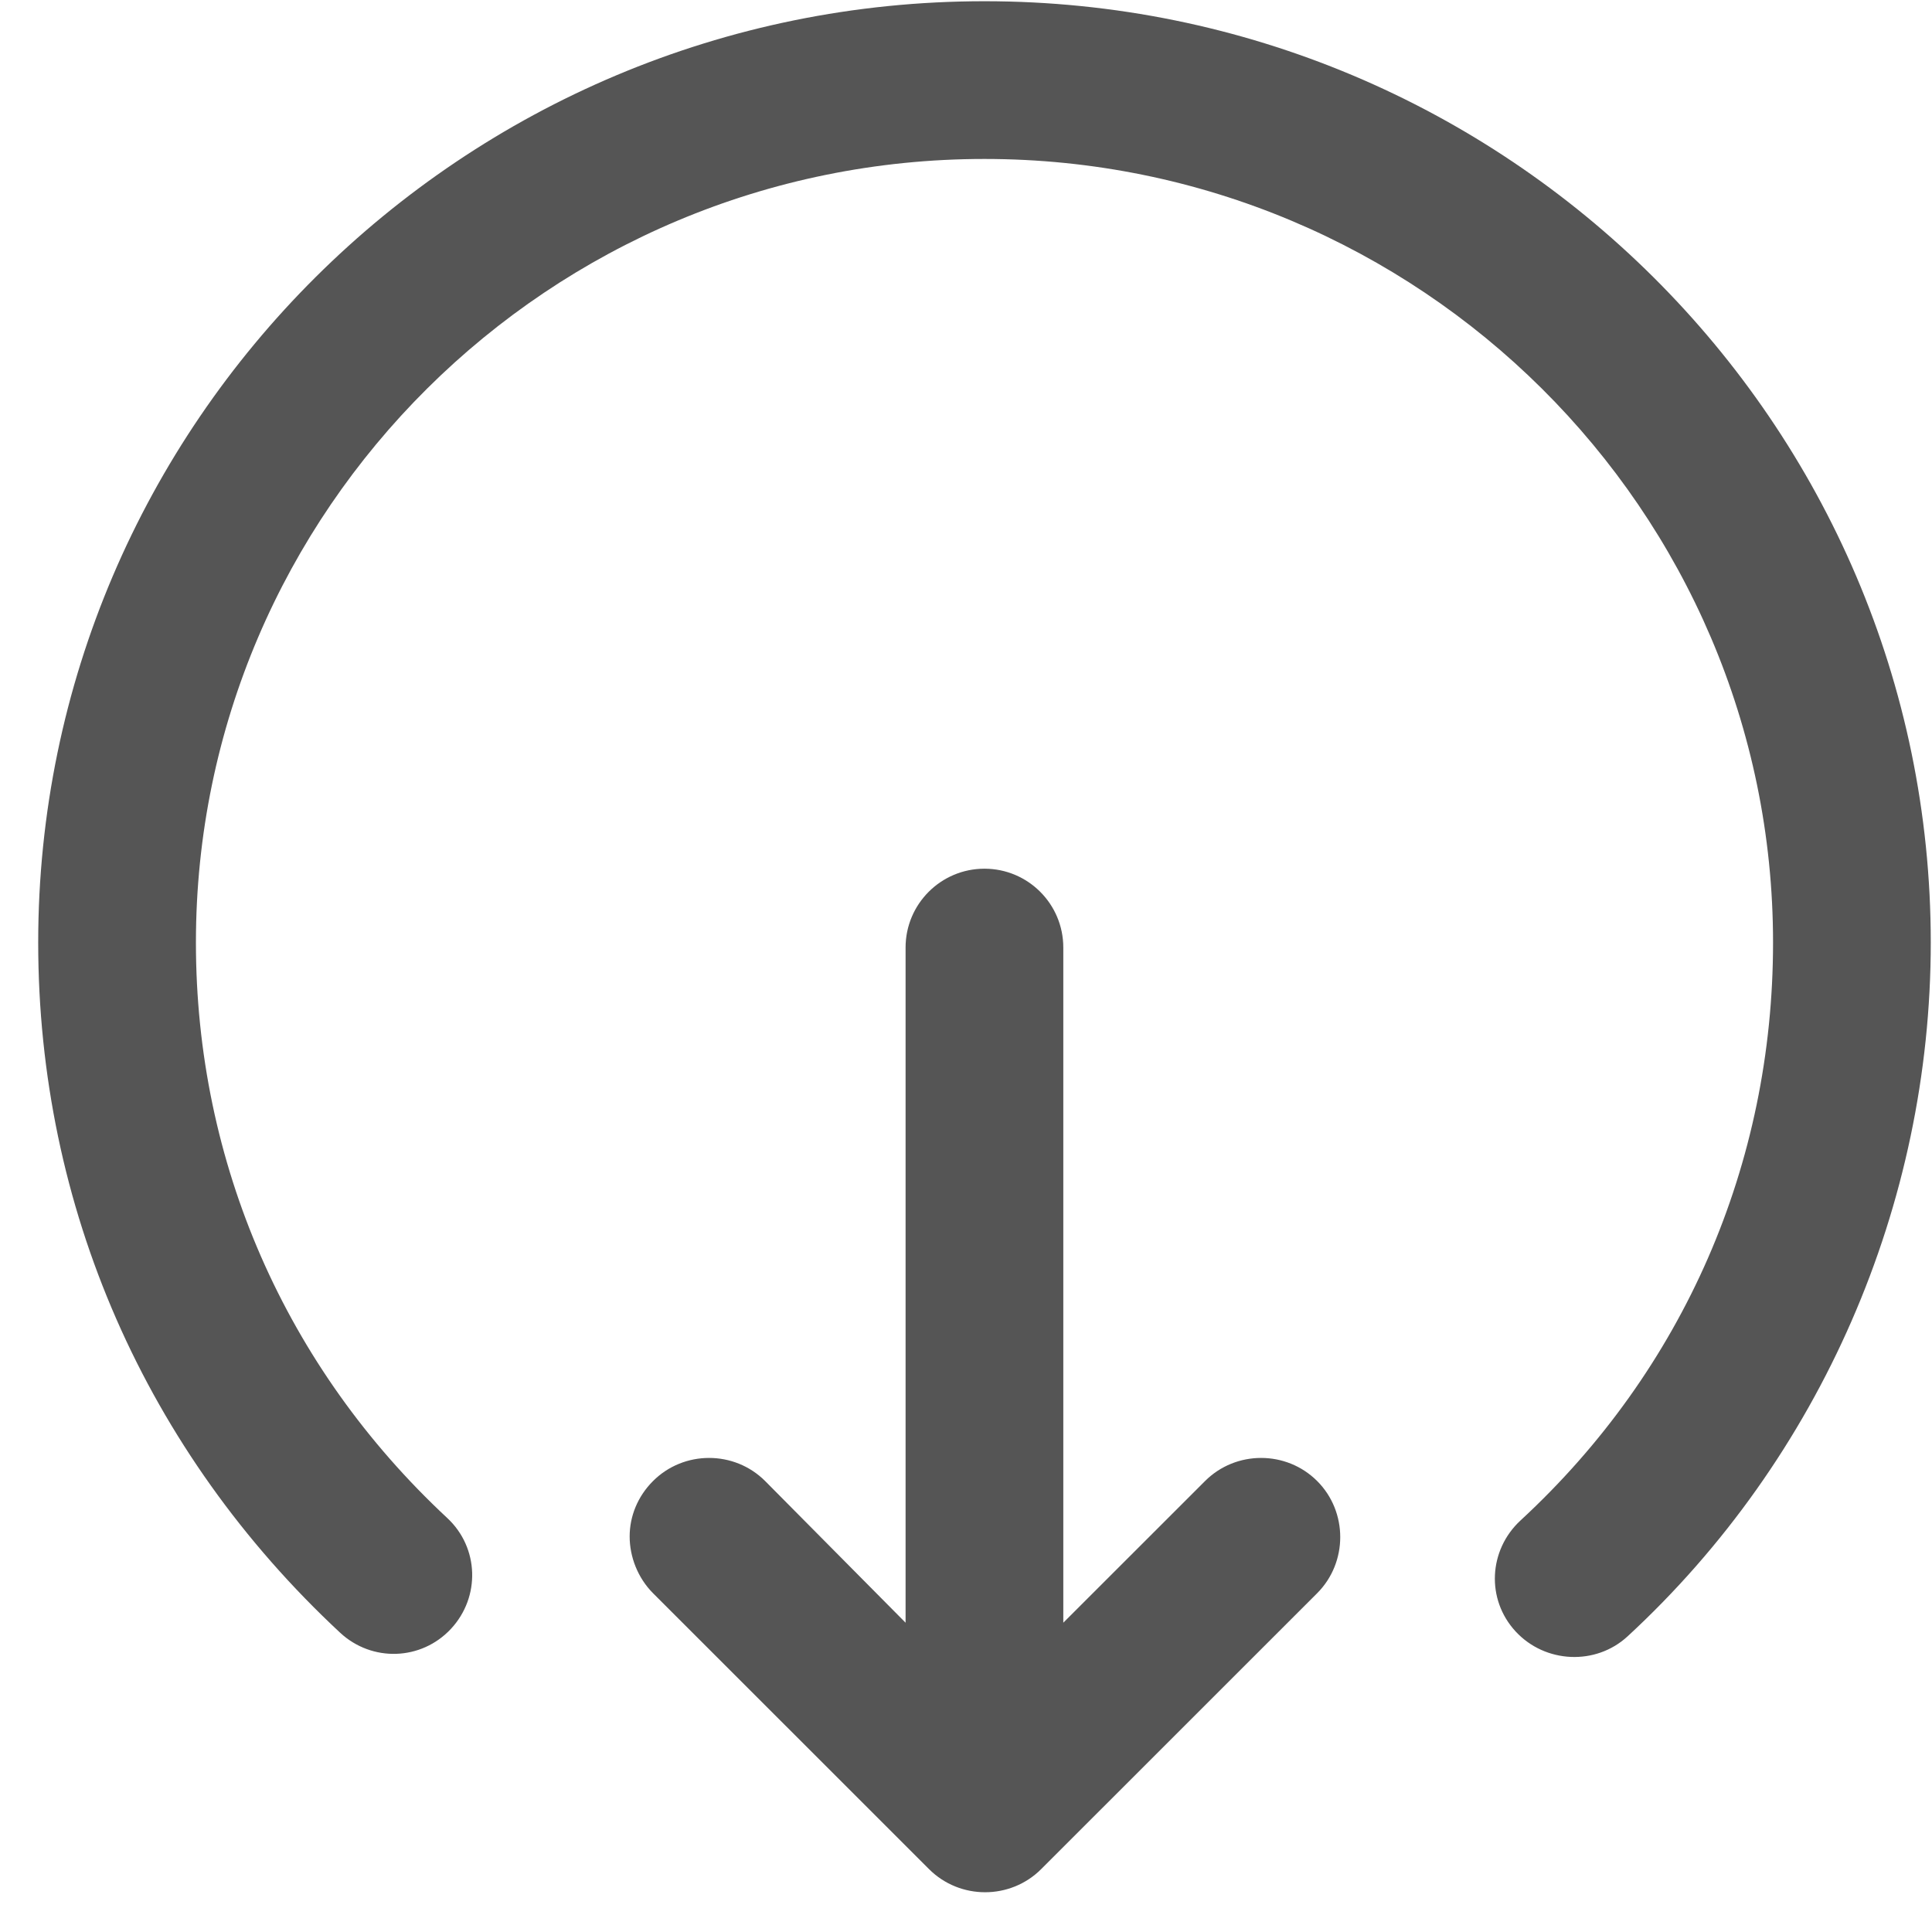 <?xml version="1.0" encoding="UTF-8"?>
<svg width="22px" height="22px" viewBox="0 0 22 22" version="1.1" xmlns="http://www.w3.org/2000/svg" xmlns:xlink="http://www.w3.org/1999/xlink">
    <title>Logout Rounded Down-595b40b75ba036ed117d65b8</title>
    <g id="Symbols" stroke="none" stroke-width="1" fill="none" fill-rule="evenodd">
        <g id="Icons/icon-logout" fill="#555555" fill-rule="nonzero">
            <g id="Logout-Rounded-Down-595b40b75ba036ed117d65b8">
                <path d="M11.21,0.014 C5.269,0.014 0.435,4.817 0.435,10.733 C0.435,13.744 1.661,16.532 3.872,18.591 C4.235,18.929 4.797,18.911 5.135,18.548 C5.472,18.186 5.456,17.624 5.093,17.286 C3.251,15.571 2.231,13.24 2.231,10.733 C2.231,5.808 6.259,1.81 11.21,1.81 C16.162,1.81 20.19,5.808 20.19,10.733 C20.19,13.254 19.174,15.597 17.314,17.314 C16.95,17.651 16.921,18.212 17.258,18.577 C17.594,18.941 18.17,18.969 18.534,18.633 C20.734,16.602 21.986,13.717 21.986,10.733 C21.986,4.817 17.152,0.014 11.21,0.014 Z M11.21,9.892 C10.715,9.892 10.312,10.294 10.312,10.79 L10.312,18.478 L8.713,16.865 C8.362,16.514 7.787,16.514 7.436,16.865 C7.261,17.04 7.17,17.266 7.17,17.496 C7.17,17.726 7.261,17.966 7.436,18.142 L10.579,21.284 C10.93,21.635 11.505,21.635 11.856,21.284 L14.999,18.142 C15.349,17.791 15.349,17.215 14.999,16.865 C14.648,16.514 14.073,16.514 13.722,16.865 L12.108,18.478 L12.108,10.79 C12.108,10.294 11.706,9.892 11.21,9.892 Z" id="Shape"></path>
            </g>
        </g>
    </g>
</svg>
